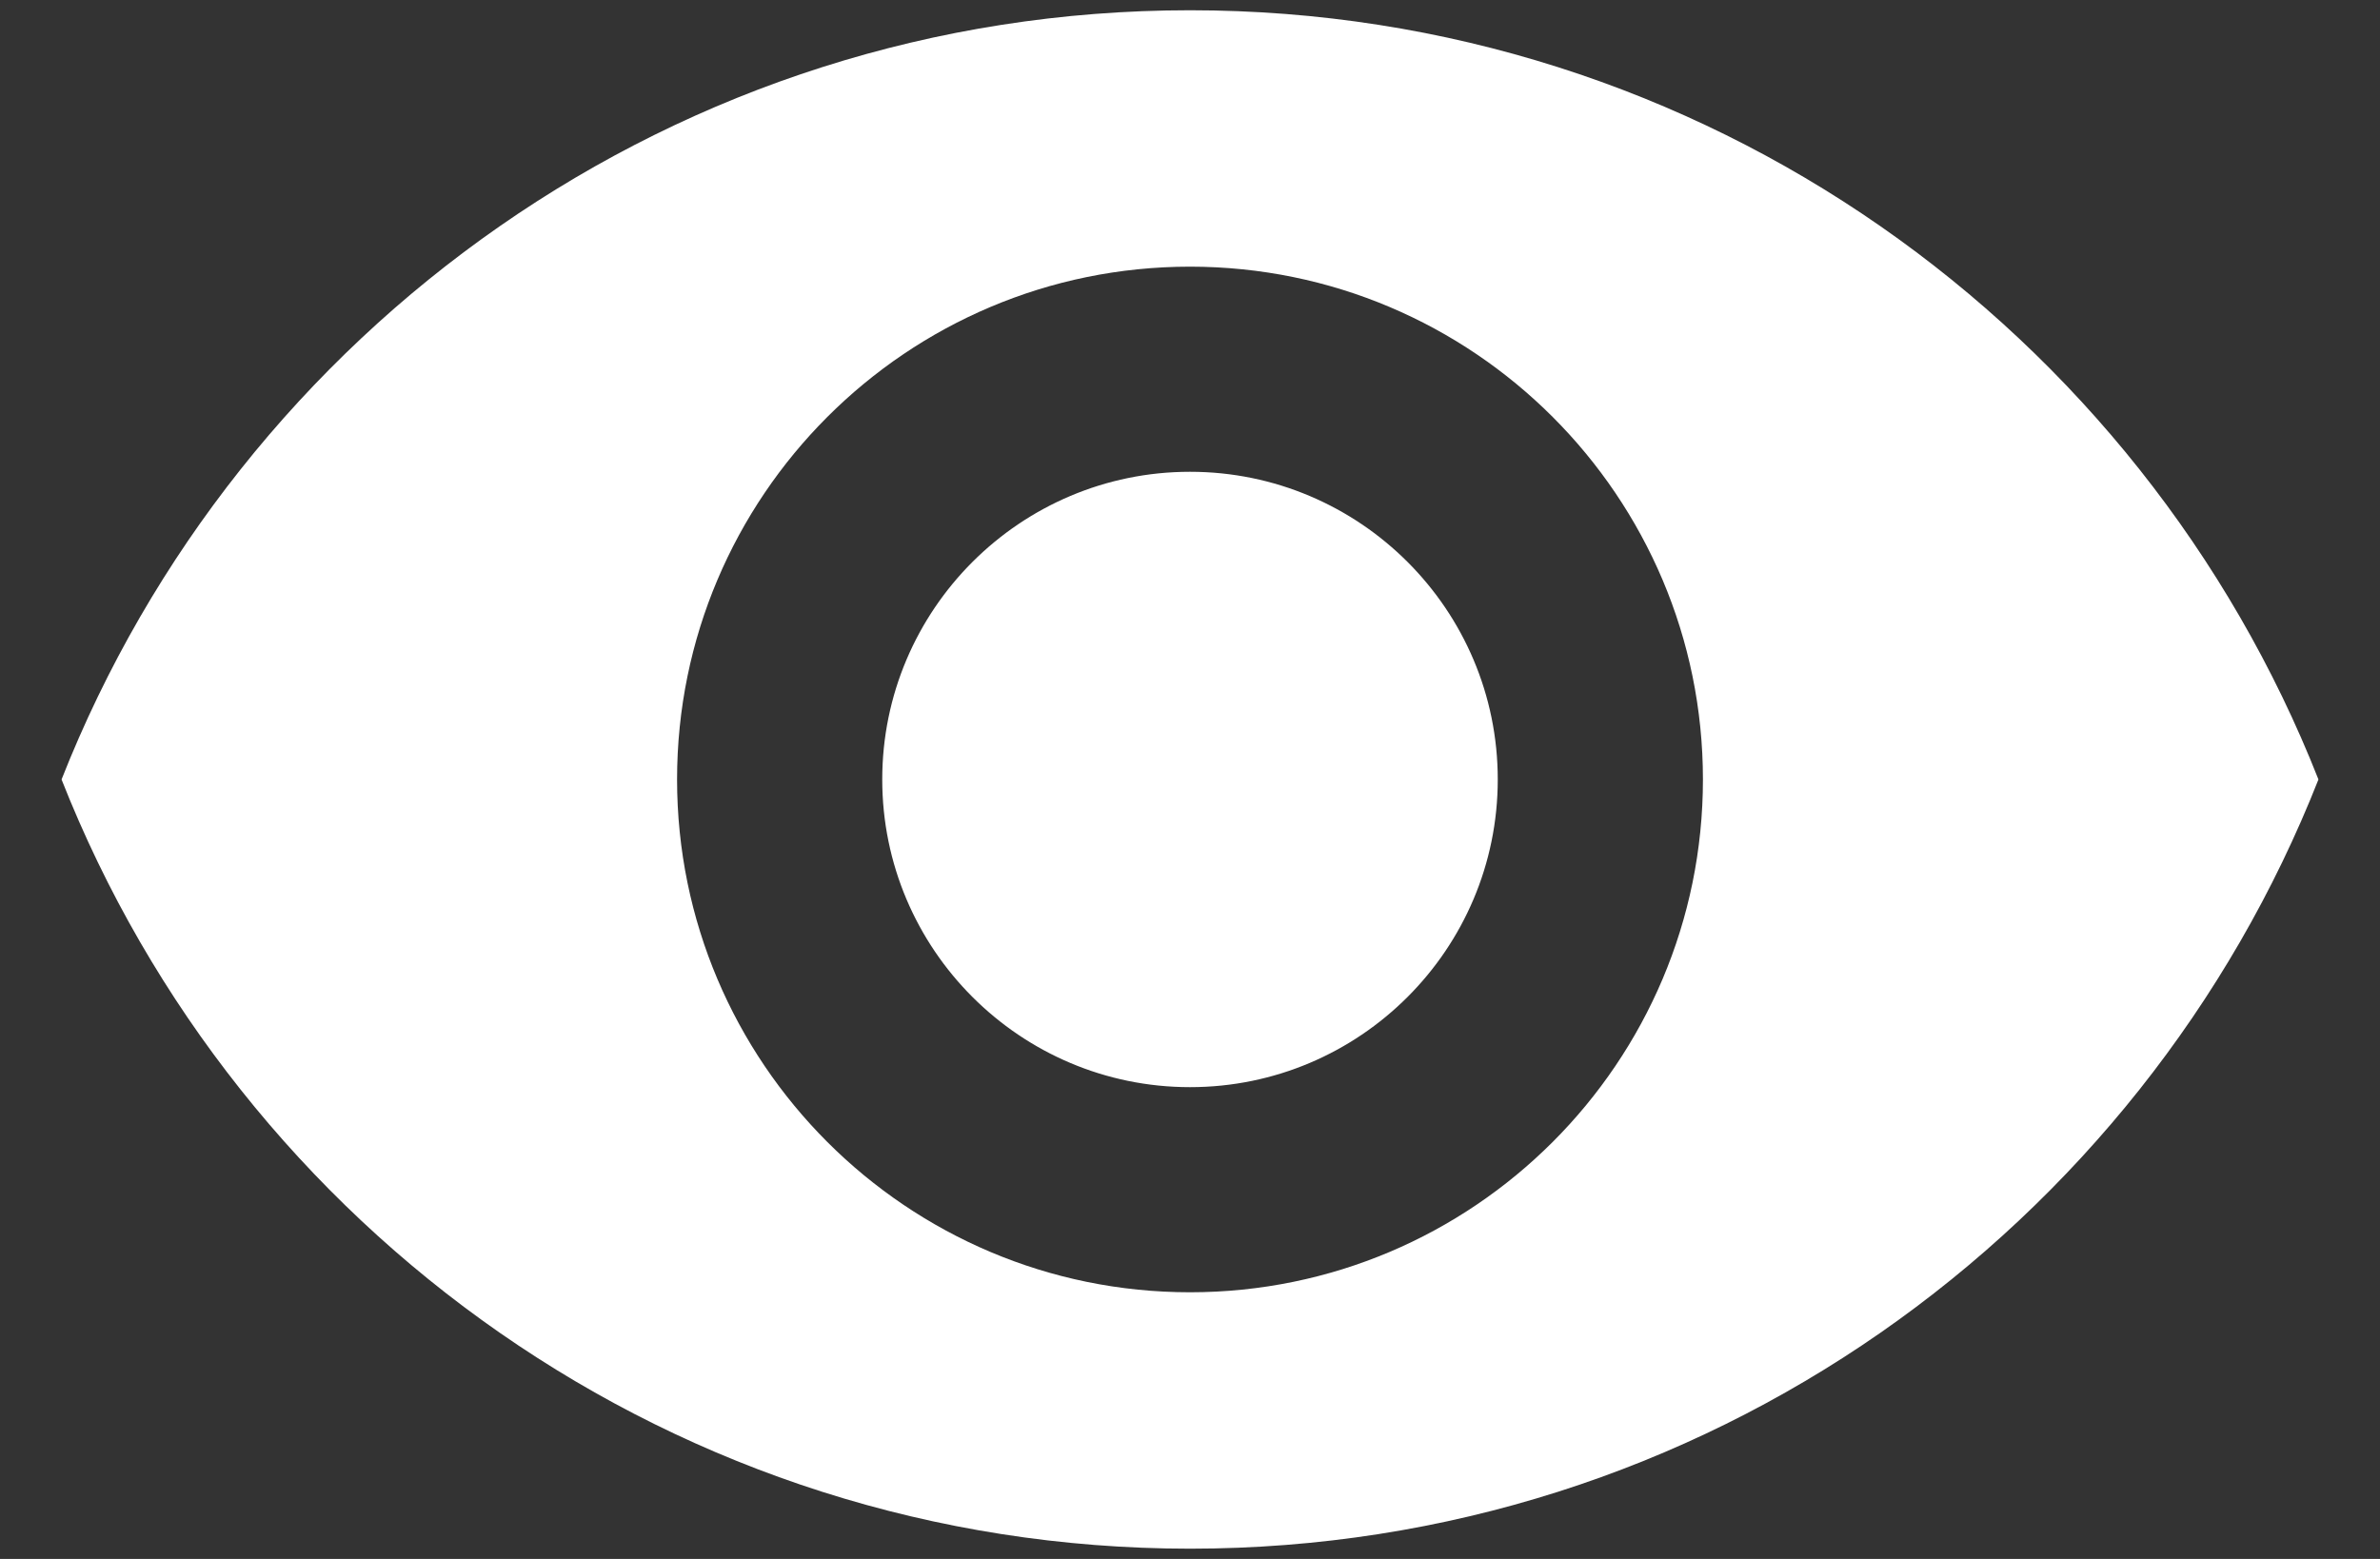 <svg width="29" height="19" viewBox="0 0 29 19" fill="none" xmlns="http://www.w3.org/2000/svg">
<rect x="0" y="0" width="29" height="19" fill="#333333" stroke="none"/>
<path d="M14.5 0.125C8.25 0.125 2.913 4.013 0.75 9.5C2.913 14.988 8.25 18.875 14.5 18.875C20.756 18.875 26.087 14.988 28.25 9.5C26.087 4.013 20.756 0.125 14.5 0.125ZM14.5 15.75C11.05 15.75 8.25 12.95 8.25 9.5C8.25 6.05 11.05 3.25 14.5 3.25C17.95 3.25 20.75 6.05 20.75 9.5C20.75 12.95 17.95 15.75 14.5 15.75ZM14.5 5.75C12.431 5.75 10.75 7.431 10.75 9.5C10.75 11.569 12.431 13.25 14.5 13.25C16.569 13.25 18.25 11.569 18.25 9.5C18.25 7.431 16.569 5.75 14.5 5.75Z" fill="white"/>
</svg>
